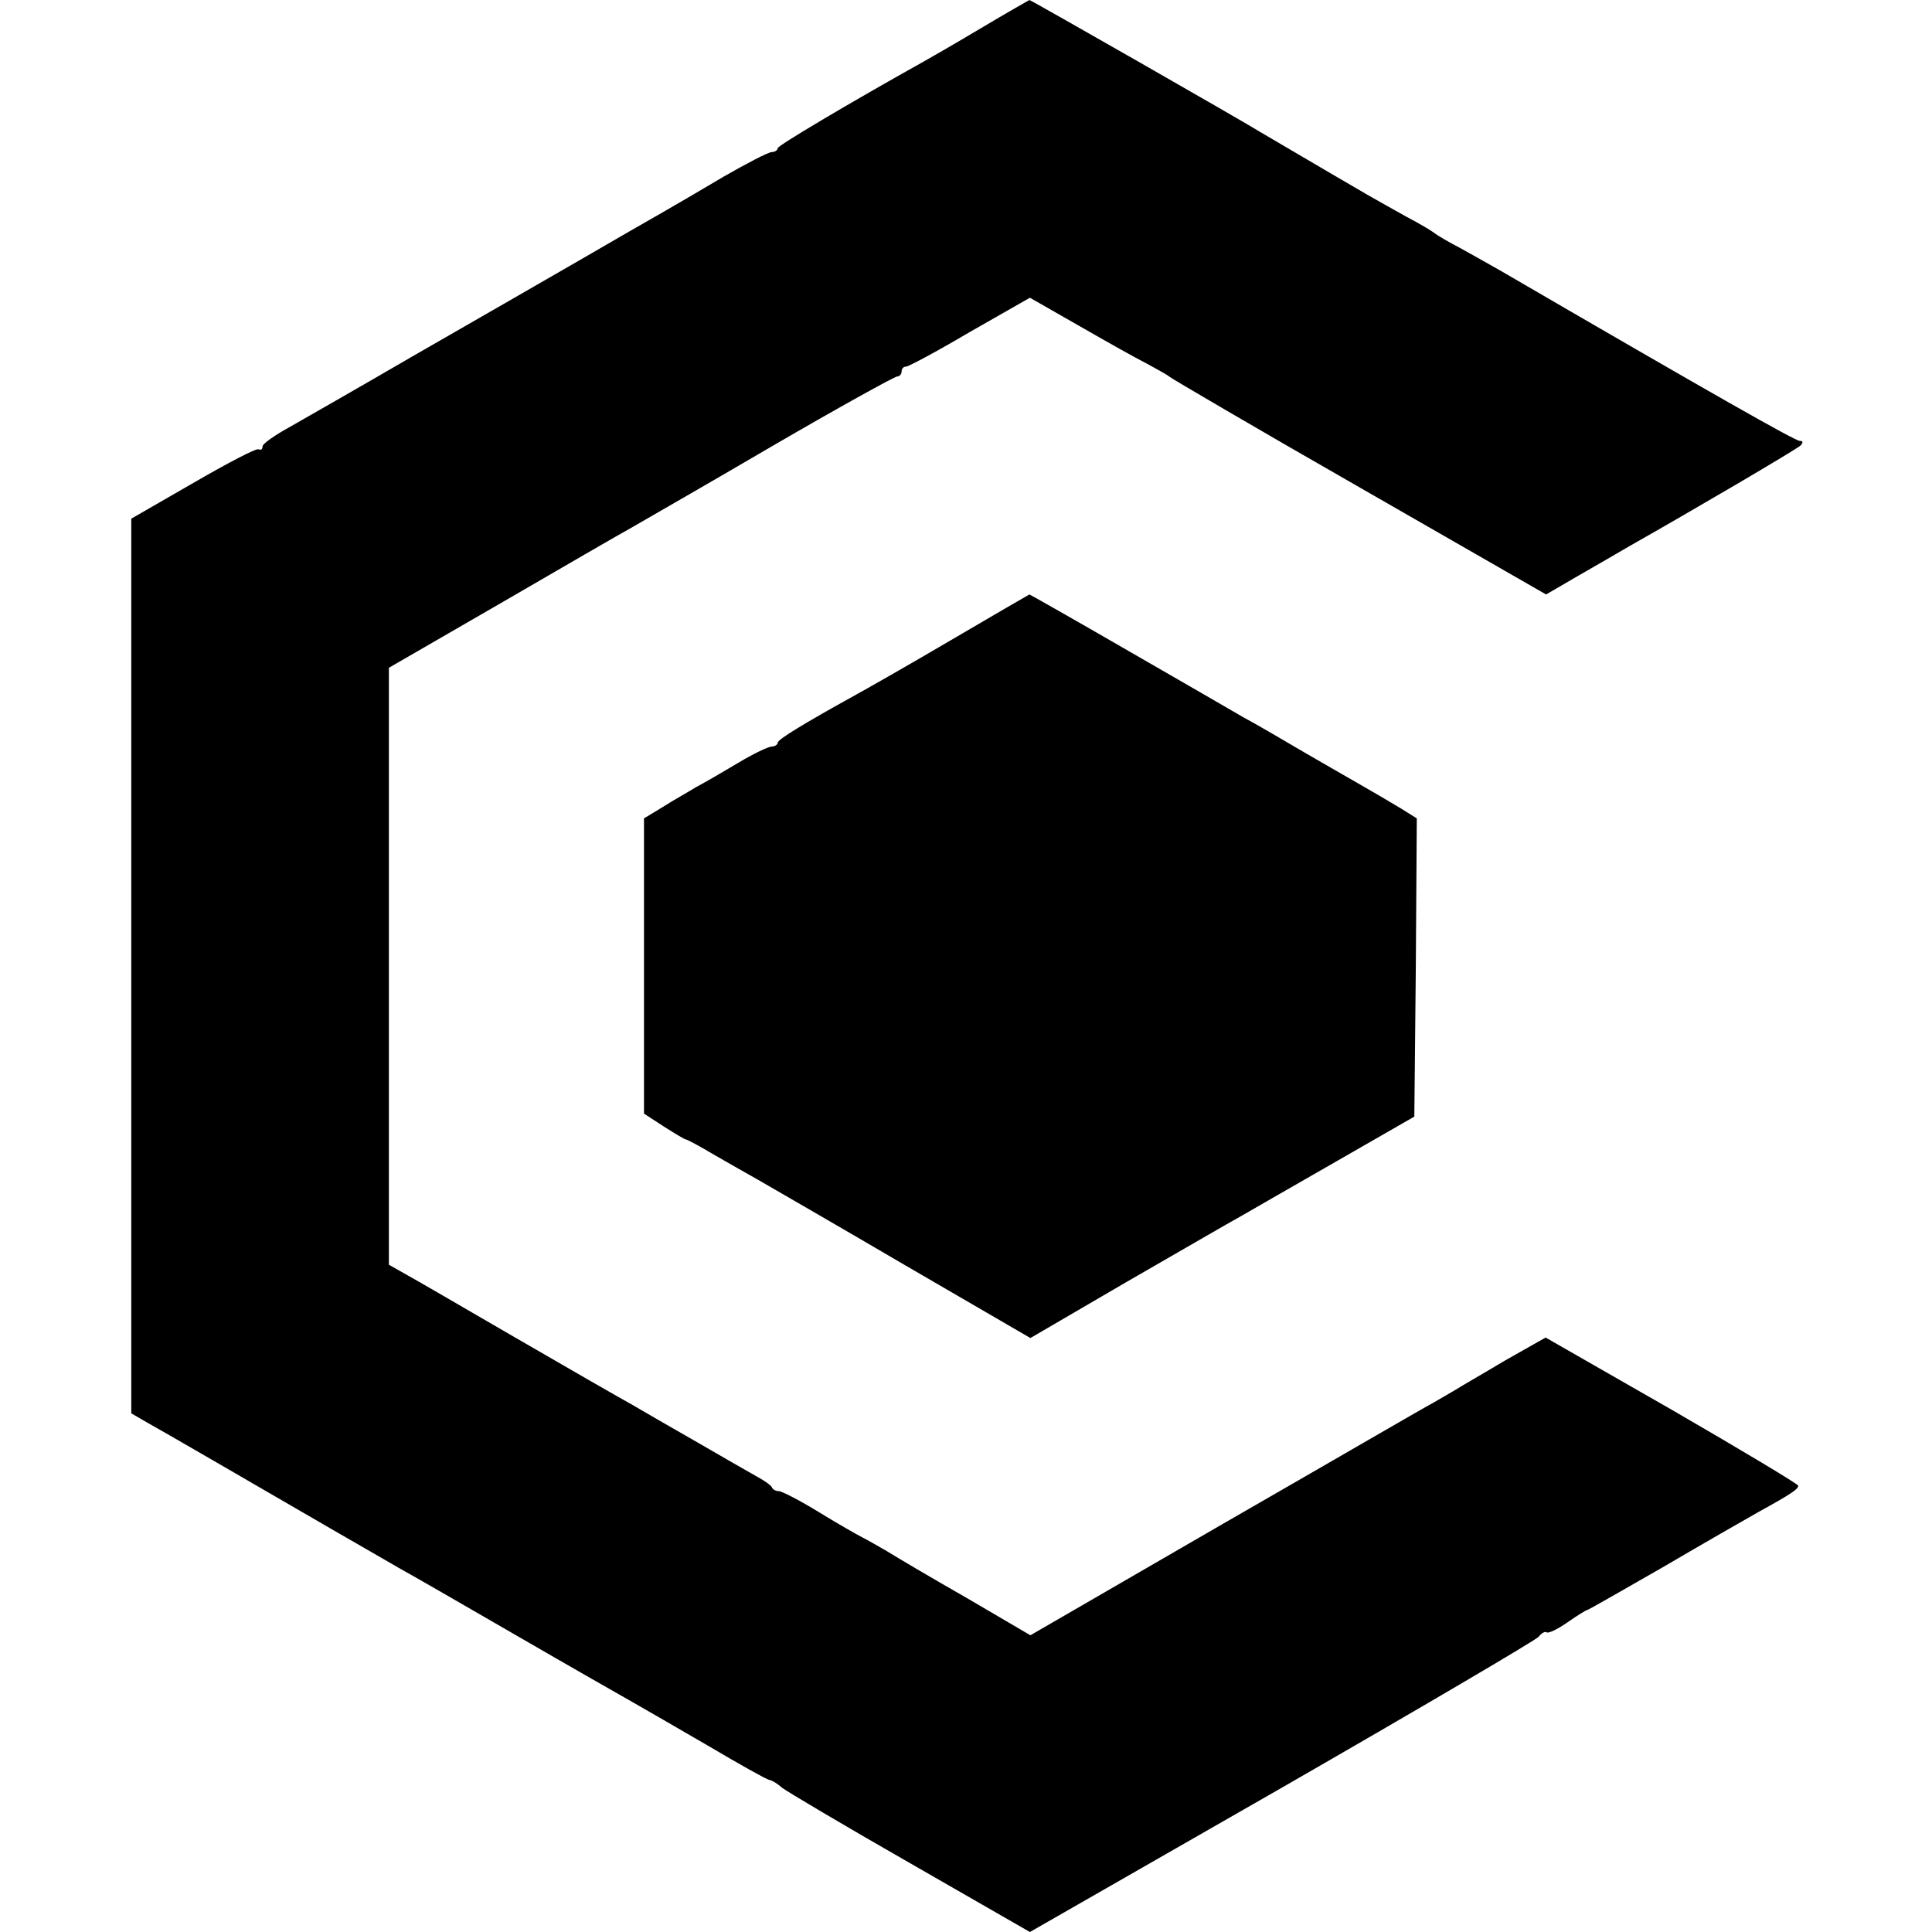 <?xml version="1.0" standalone="no"?>
<!DOCTYPE svg PUBLIC "-//W3C//DTD SVG 20010904//EN"
 "http://www.w3.org/TR/2001/REC-SVG-20010904/DTD/svg10.dtd">
<svg version="1.0" xmlns="http://www.w3.org/2000/svg"
 width="390pt" height="390pt" viewBox="0 0 390 390"
 preserveAspectRatio="xMidYMid meet">
<g transform="translate(0,390) scale(0.1,-0.1)"
fill="#000000" stroke="none">
<path d="M1980 3843 c-52 -31 -104 -61 -115 -67 -154 -86 -295 -170 -295 -175
0 -4 -6 -8 -12 -8 -7 0 -51 -23 -98 -50 -47 -28 -102 -60 -123 -72 -21 -12
-98 -56 -170 -98 -73 -42 -222 -128 -332 -191 -110 -64 -224 -129 -252 -145
-29 -16 -53 -33 -53 -38 0 -6 -3 -8 -8 -6 -4 3 -63 -28 -132 -68 l-125 -72 0
-903 0 -903 31 -18 c31 -17 203 -117 379 -219 50 -29 108 -62 130 -75 22 -12
128 -73 235 -135 107 -62 214 -123 237 -136 23 -13 92 -53 154 -89 61 -36 116
-67 122 -68 6 -1 17 -8 26 -16 9 -7 125 -76 258 -152 l242 -139 508 291 c280
161 513 298 519 305 6 8 13 11 16 9 3 -3 22 6 42 20 20 14 38 25 40 25 2 0 70
39 152 86 82 48 169 98 194 112 67 37 80 46 80 53 0 3 -115 72 -255 153 l-255
146 -83 -47 c-45 -27 -89 -52 -98 -58 -9 -5 -32 -19 -50 -29 -19 -10 -208
-120 -422 -243 l-387 -224 -128 75 c-70 40 -143 83 -162 95 -19 11 -42 24 -50
28 -8 4 -47 26 -86 50 -39 24 -76 43 -82 43 -6 0 -12 3 -14 8 -2 4 -16 14 -33
23 -16 9 -70 40 -120 69 -49 28 -108 62 -130 75 -22 12 -128 73 -235 135 -107
62 -208 121 -225 130 l-30 17 0 602 0 603 225 130 c124 72 243 141 265 153 22
13 150 86 283 164 134 78 248 141 253 141 5 0 9 5 9 10 0 6 4 10 9 10 5 0 63
31 129 70 l121 69 98 -56 c54 -31 116 -66 138 -77 22 -12 42 -23 45 -26 3 -3
175 -104 383 -223 l378 -217 67 39 c37 21 83 48 102 59 122 69 337 195 345
203 5 6 5 9 -2 9 -9 0 -175 94 -603 343 -19 11 -55 31 -80 45 -25 13 -49 27
-55 32 -5 4 -30 19 -55 32 -25 14 -61 34 -80 45 -81 47 -196 115 -210 123 -47
29 -469 270 -472 270 -2 -1 -46 -26 -98 -57z"/>
<path d="M1920 2608 c-85 -50 -173 -100 -195 -112 -105 -58 -155 -89 -155 -95
0 -4 -6 -8 -12 -8 -7 0 -38 -15 -68 -33 -30 -18 -68 -40 -85 -49 -16 -10 -47
-27 -67 -40 l-38 -23 0 -298 0 -298 40 -26 c22 -14 42 -26 44 -26 3 0 27 -13
54 -29 26 -15 68 -39 93 -53 24 -14 158 -91 296 -172 l253 -147 192 112 c106
61 211 122 233 134 22 13 110 63 195 112 l155 89 3 301 2 301 -32 20 c-18 11
-49 29 -68 40 -19 11 -75 43 -125 72 -49 29 -106 62 -125 72 -19 11 -124 72
-232 134 -109 63 -199 114 -200 114 -2 -1 -73 -42 -158 -92z"/>
</g>
</svg>
